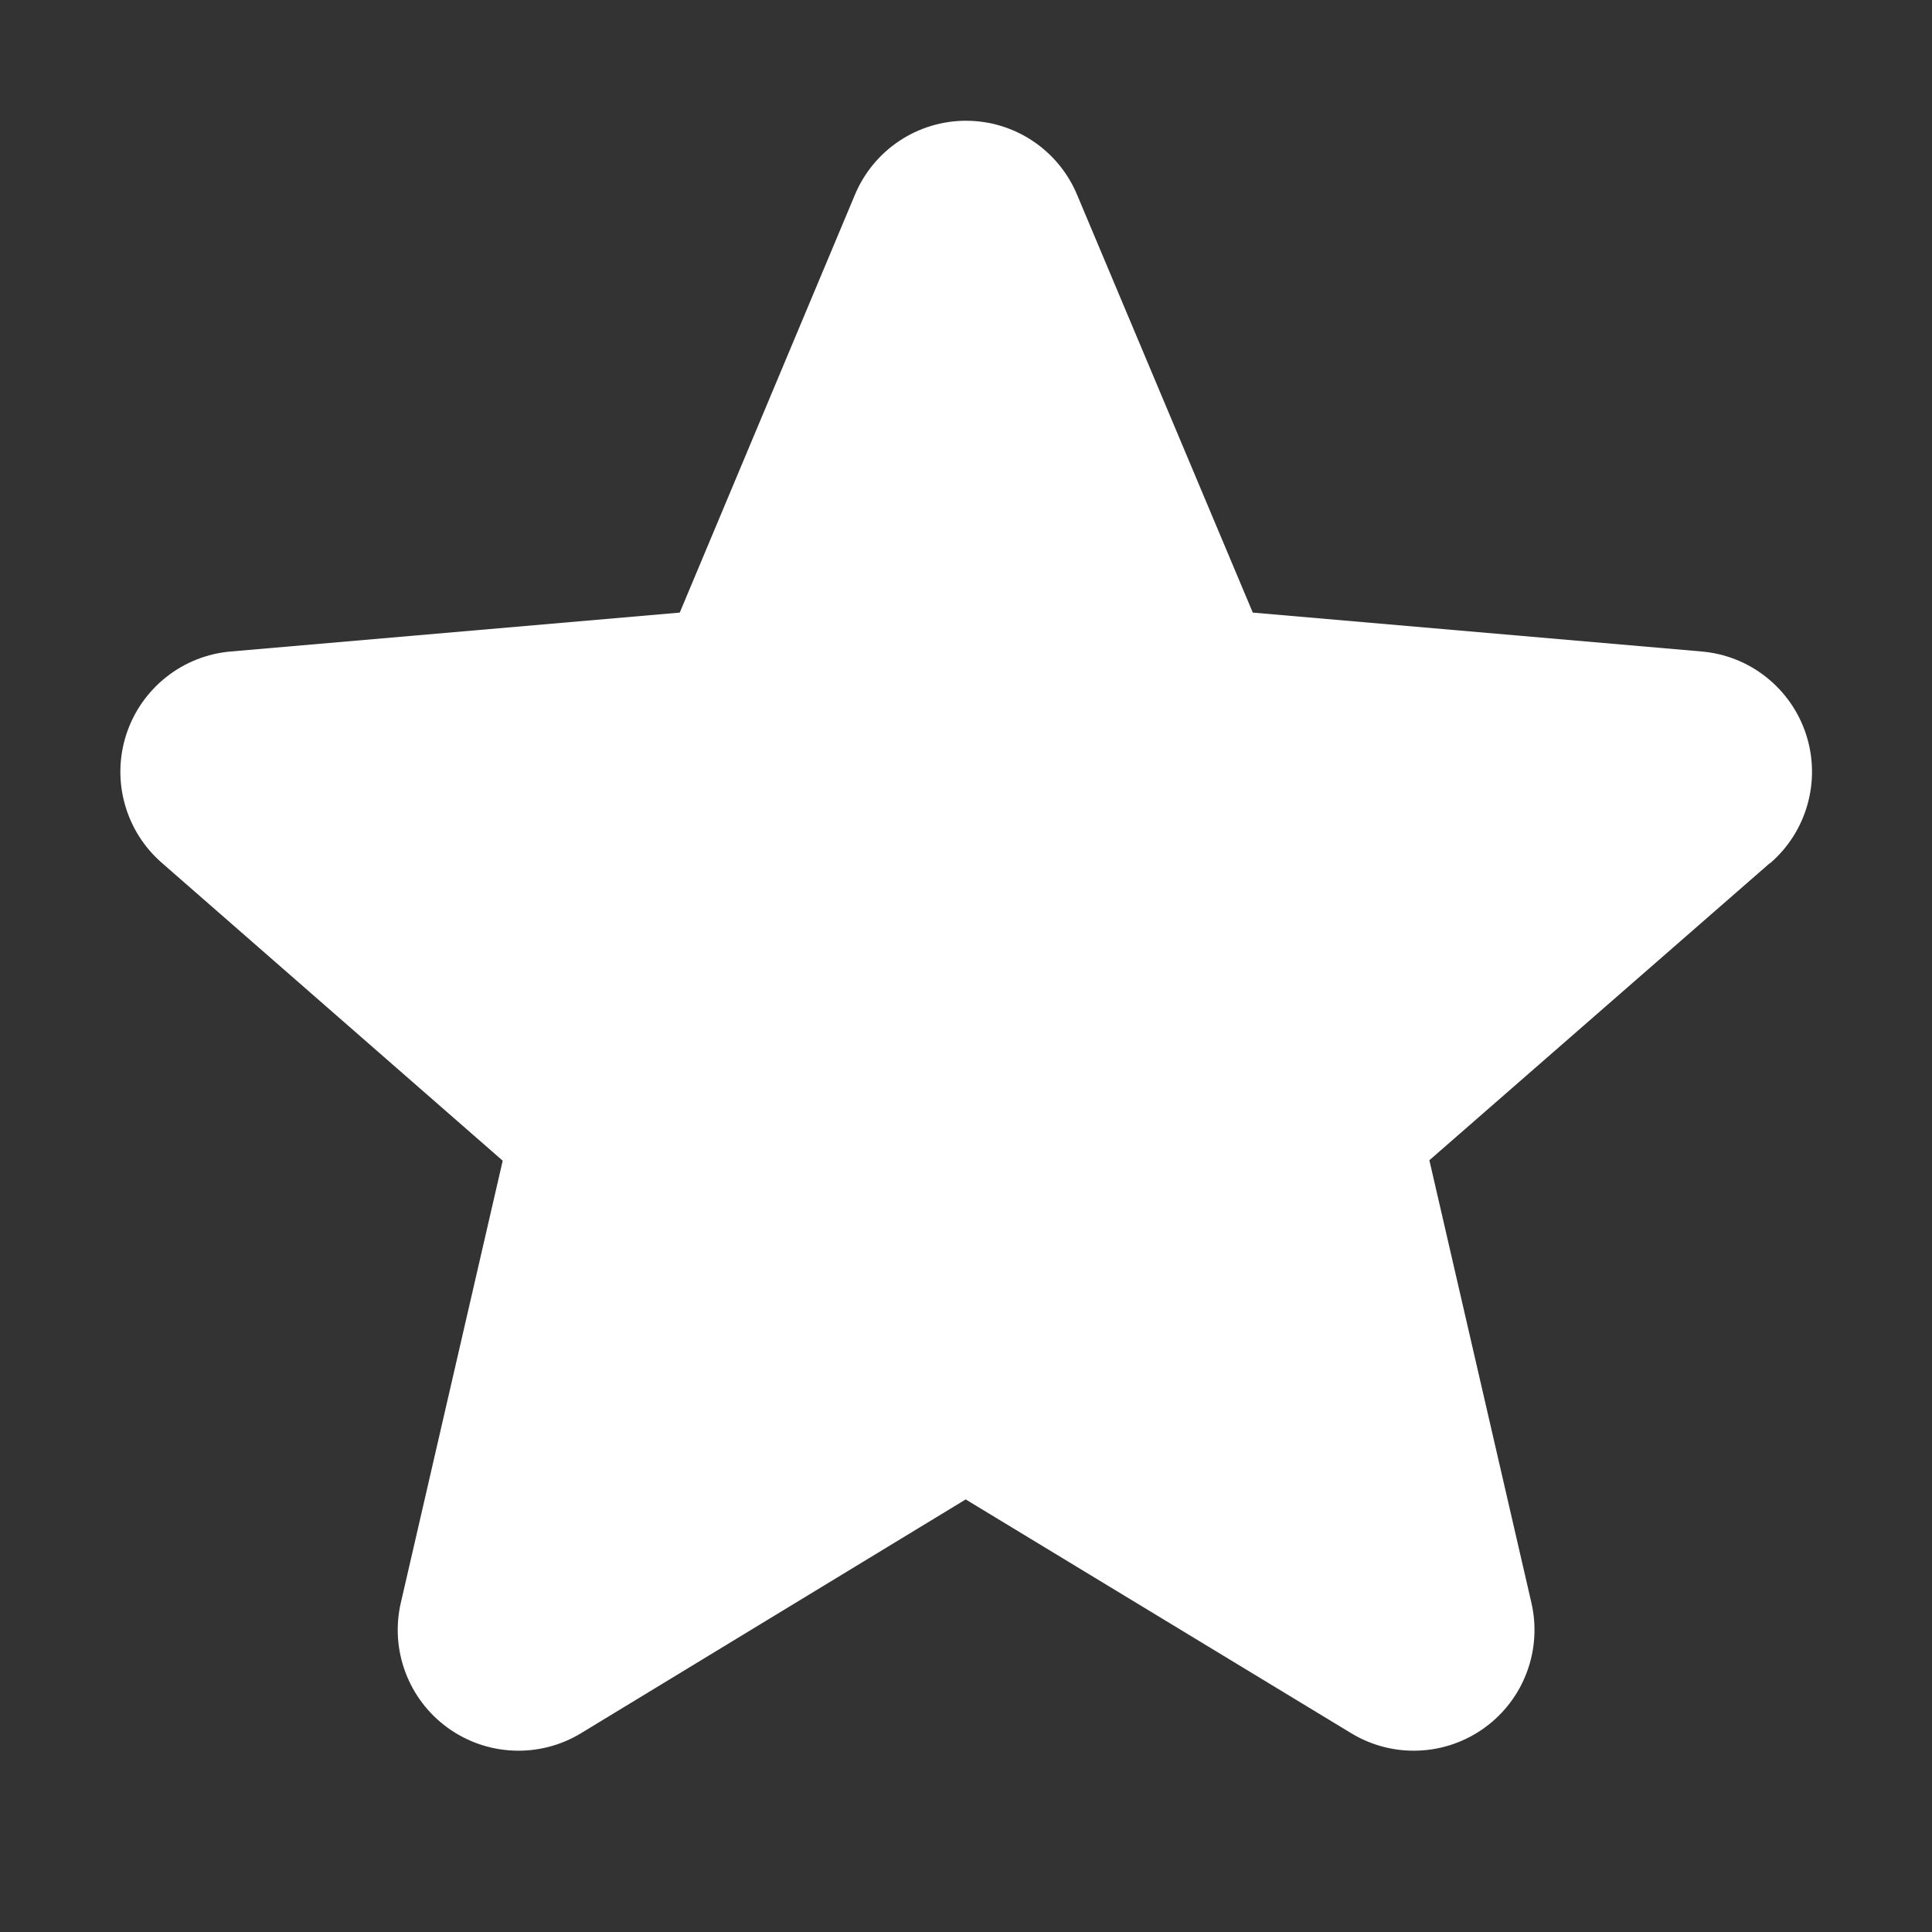 <svg width="50" height="50" viewBox="0 0 50 50" fill="none" xmlns="http://www.w3.org/2000/svg">
<rect x="0" y="0" width="50" height="50" fill="#333333" stroke="none"/>
<path d="M45.801 22.34L36.992 30.027L39.631 41.473C39.77 42.071 39.731 42.697 39.516 43.273C39.302 43.849 38.923 44.349 38.426 44.71C37.929 45.072 37.337 45.279 36.723 45.305C36.109 45.332 35.501 45.177 34.975 44.859L24.992 38.805L15.031 44.859C14.505 45.177 13.897 45.332 13.283 45.305C12.669 45.279 12.077 45.072 11.58 44.71C11.083 44.349 10.704 43.849 10.49 43.273C10.275 42.697 10.235 42.071 10.375 41.473L13.01 30.039L4.199 22.34C3.733 21.938 3.396 21.407 3.231 20.815C3.065 20.222 3.078 19.594 3.268 19.009C3.458 18.423 3.817 17.907 4.299 17.525C4.781 17.142 5.365 16.911 5.979 16.86L17.592 15.854L22.125 5.041C22.362 4.474 22.761 3.989 23.273 3.648C23.784 3.307 24.385 3.125 25 3.125C25.615 3.125 26.216 3.307 26.727 3.648C27.239 3.989 27.638 4.474 27.875 5.041L32.422 15.854L44.031 16.86C44.645 16.911 45.229 17.142 45.711 17.525C46.193 17.907 46.552 18.423 46.742 19.009C46.932 19.594 46.945 20.222 46.779 20.815C46.614 21.407 46.277 21.938 45.811 22.34H45.801Z" fill="white"/>
</svg>
